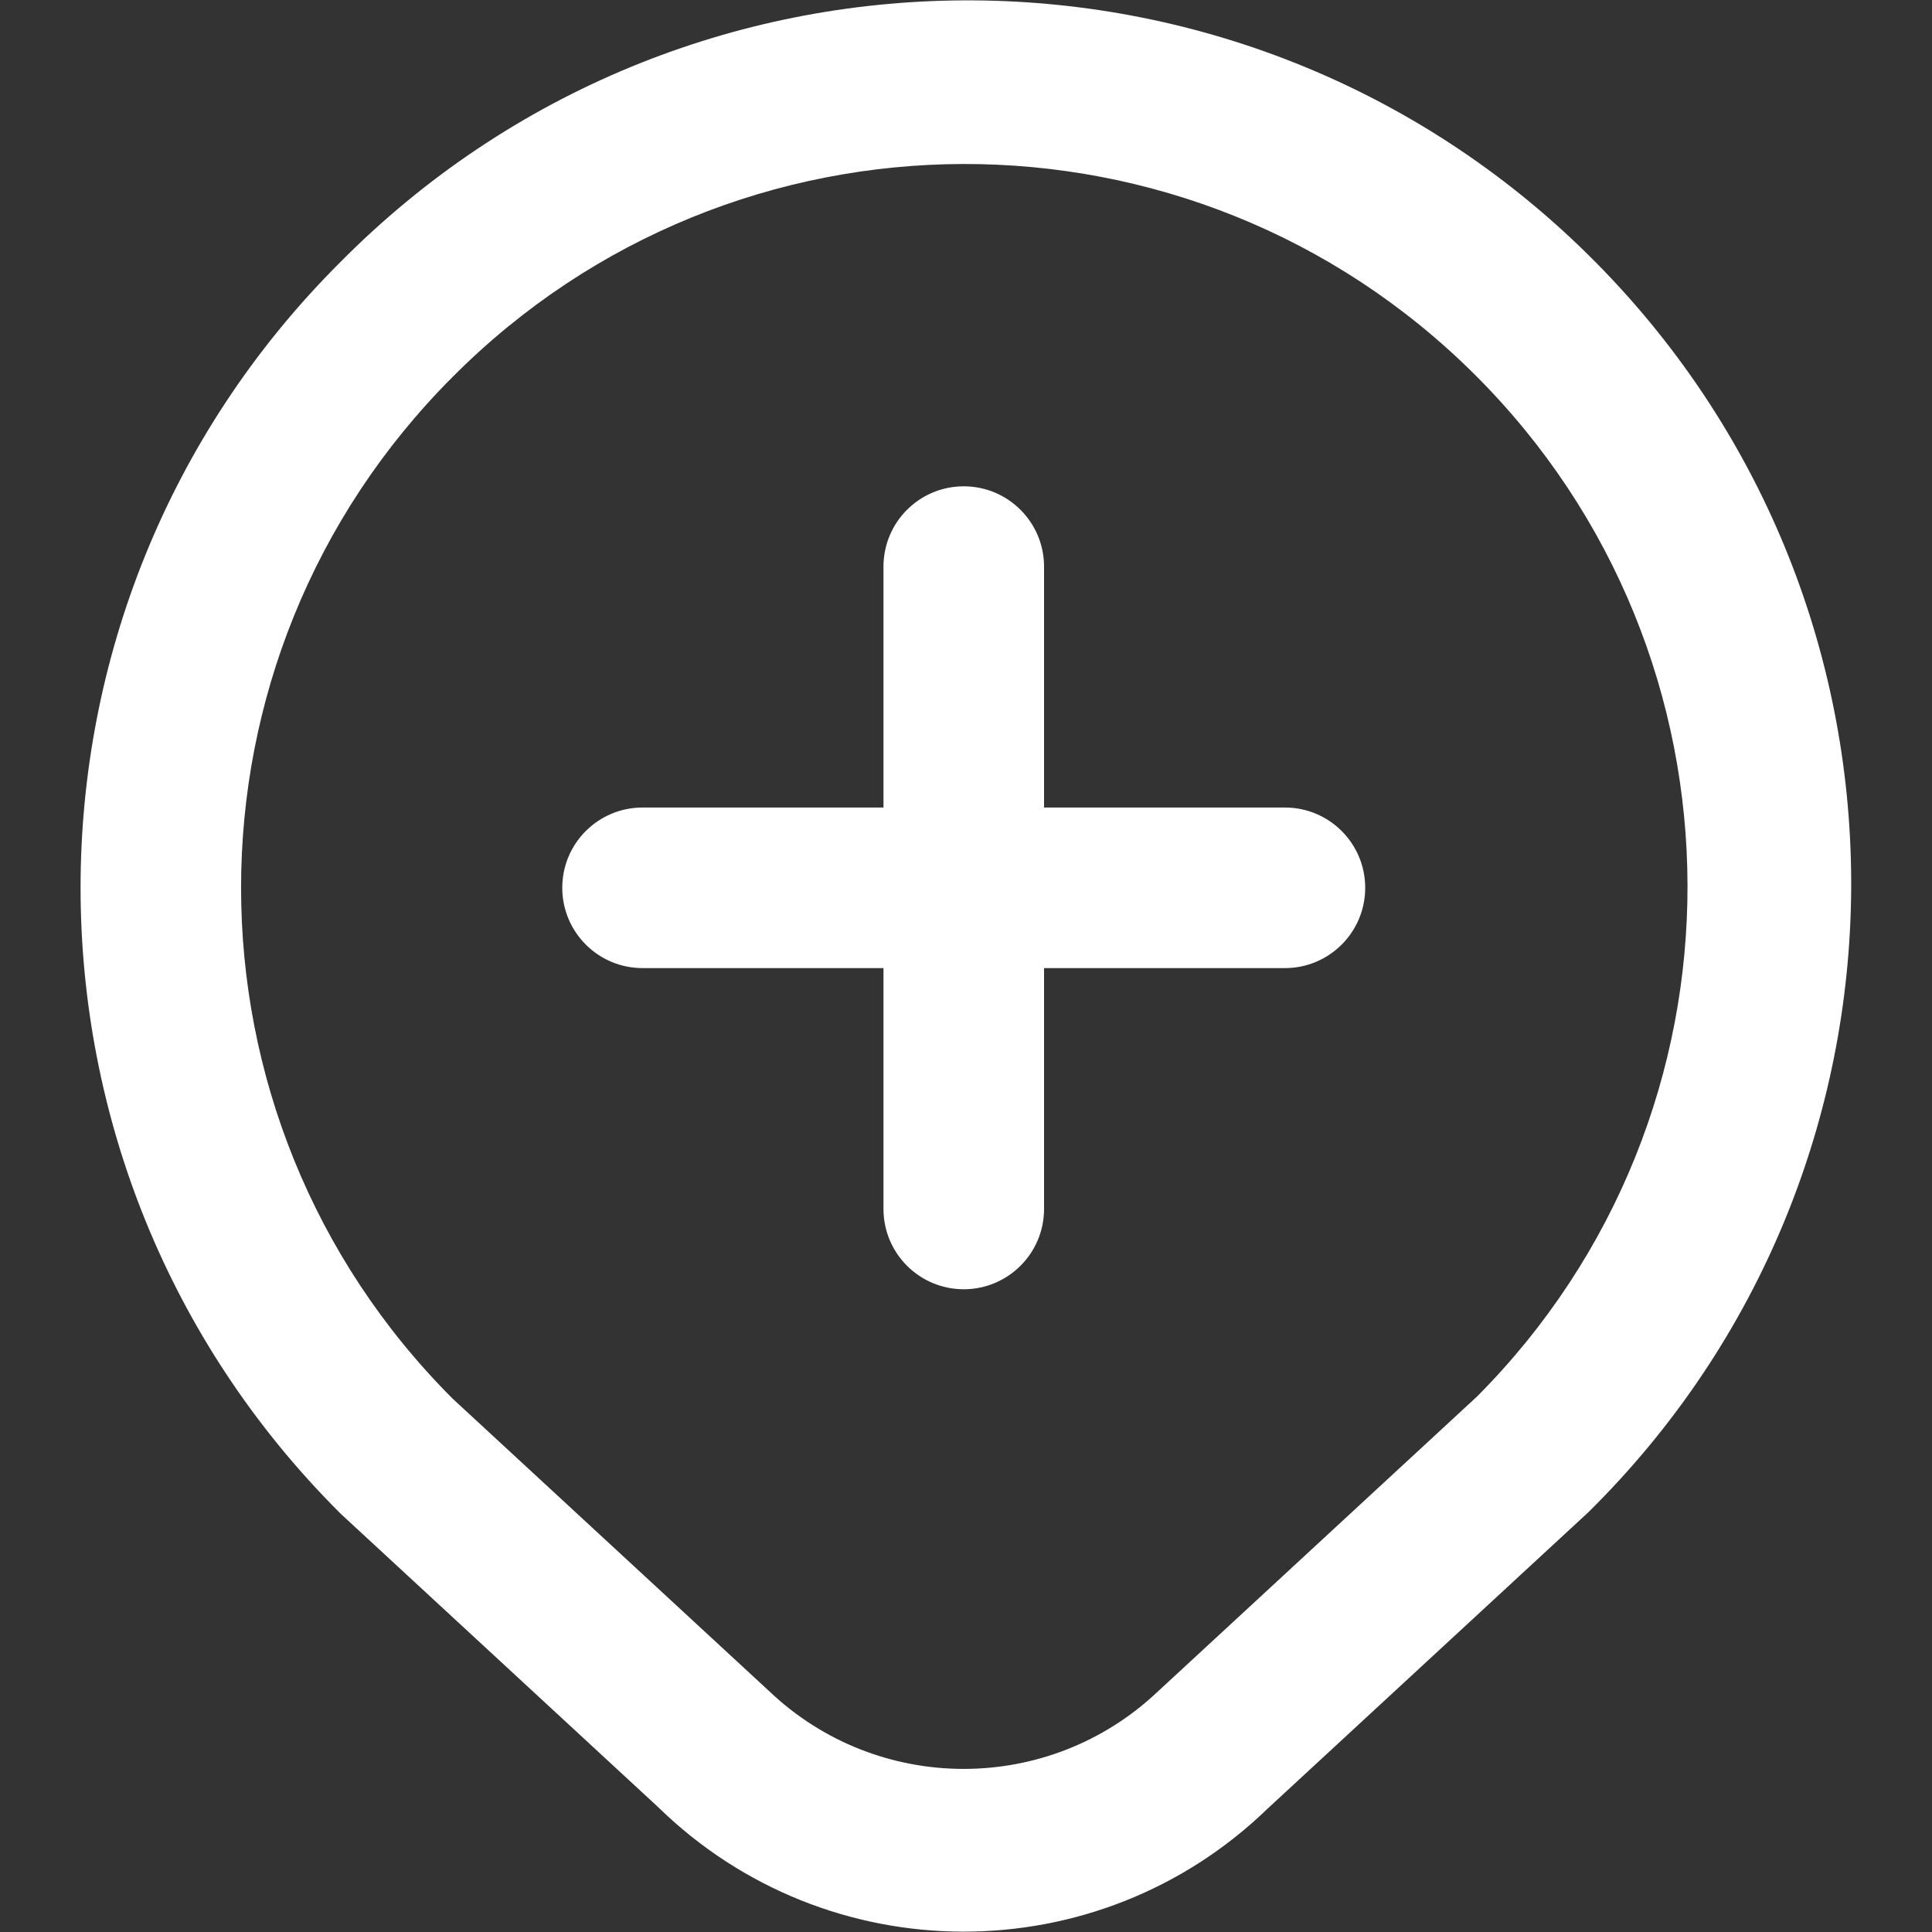 <svg width="35" height="35" viewBox="0 0 35 35" fill="none" xmlns="http://www.w3.org/2000/svg">
<rect x="0" y="0" width="35" height="35" fill="#333333" stroke="none"/>
<path d="M11.921 32.736C14.988 35.735 19.885 35.748 22.966 32.763L28.773 27.397C35.064 21.191 35.132 11.059 28.925 4.769C22.718 -1.521 12.587 -1.589 6.297 4.617C6.246 4.668 6.195 4.718 6.145 4.769C-0.103 11.018 -0.102 21.149 6.147 27.398C6.16 27.411 6.173 27.424 6.186 27.436L11.921 32.736ZM8.202 6.826C13.303 1.702 21.593 1.684 26.716 6.785C31.84 11.887 31.858 20.176 26.757 25.3L20.962 30.656C18.983 32.519 15.891 32.507 13.926 30.629L8.202 25.34C3.089 20.228 3.089 11.939 8.202 6.826C8.202 6.826 8.202 6.826 8.202 6.826ZM10.186 16.083C10.186 15.28 10.837 14.629 11.641 14.629H16.005V10.265C16.005 9.461 16.656 8.81 17.459 8.81C18.262 8.81 18.914 9.461 18.914 10.265V14.629H23.278C24.081 14.629 24.732 15.28 24.732 16.083C24.732 16.887 24.081 17.538 23.278 17.538H18.914V21.902C18.914 22.705 18.262 23.356 17.459 23.356C16.656 23.356 16.005 22.705 16.005 21.902V17.538H11.641C10.837 17.538 10.186 16.887 10.186 16.083Z" fill="white"/>
</svg>
